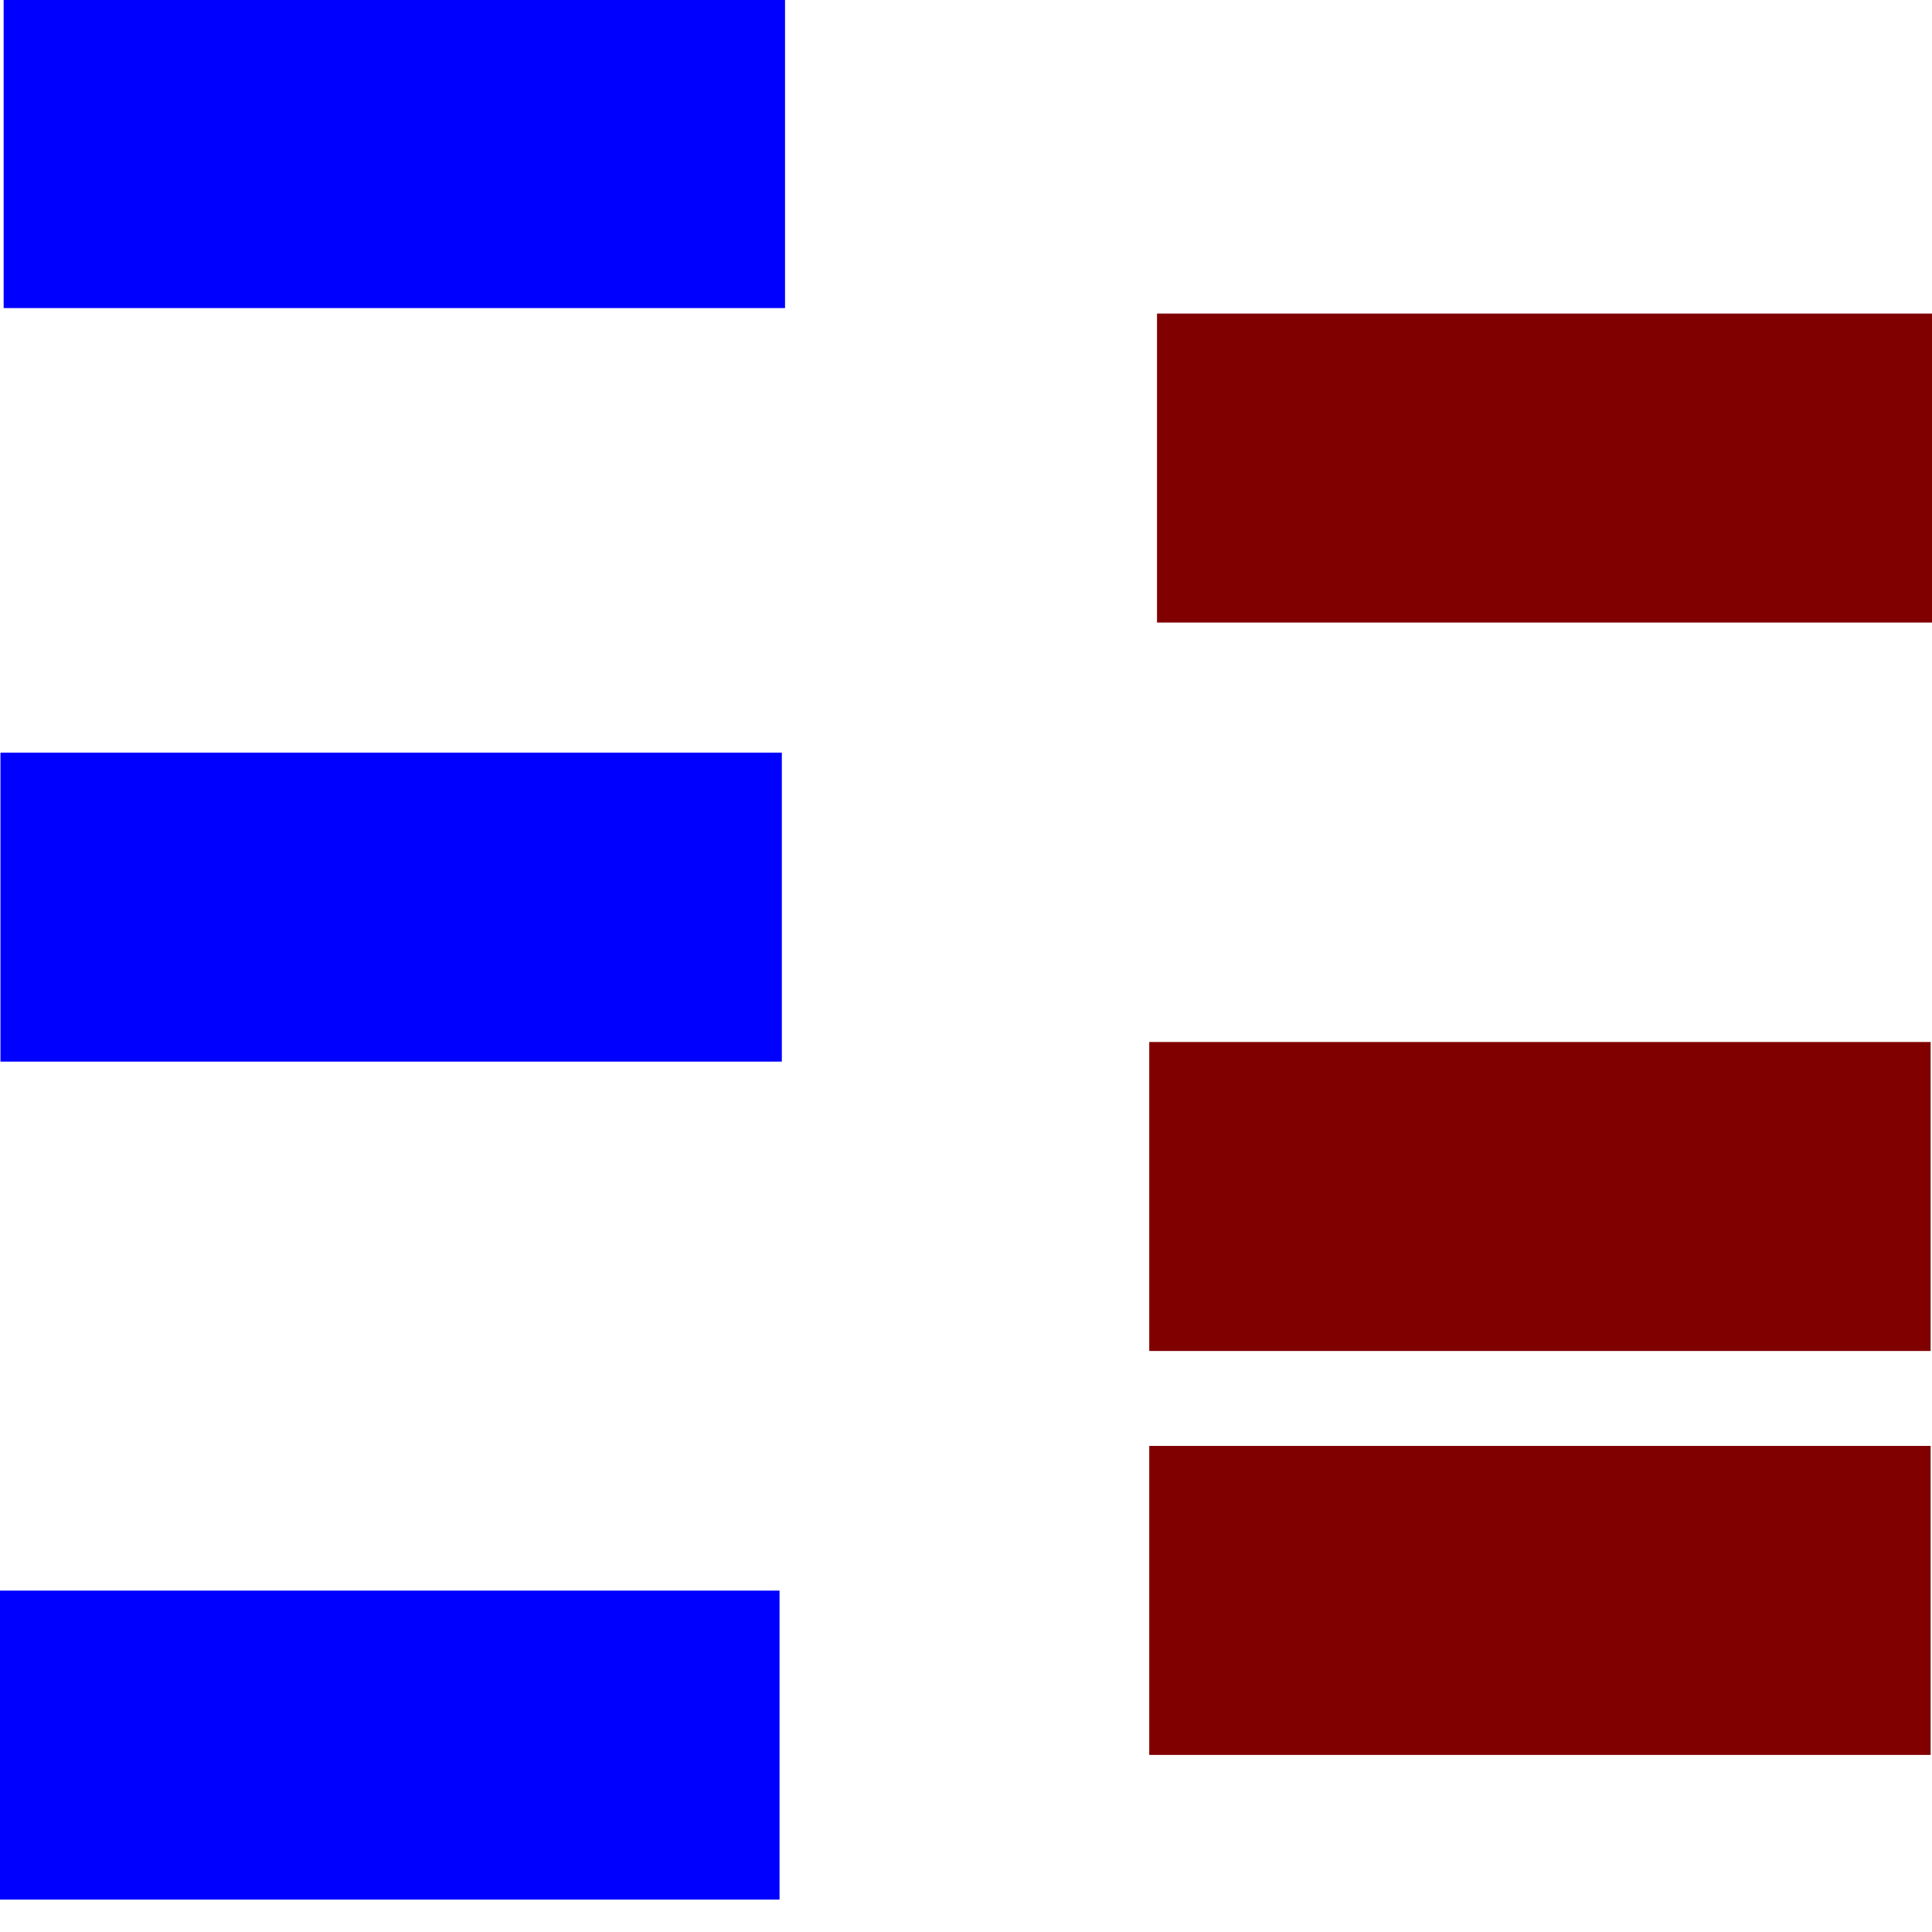 <?xml version="1.0" encoding="UTF-8" standalone="no"?>
<svg
   xmlns:dc="http://purl.org/dc/elements/1.1/"
   xmlns:cc="http://creativecommons.org/ns#"
   xmlns:rdf="http://www.w3.org/1999/02/22-rdf-syntax-ns#"
   xmlns:svg="http://www.w3.org/2000/svg"
   xmlns="http://www.w3.org/2000/svg"
   id="svg8"
   version="1.1"
   viewBox="0 0 4.233 4.233"
   height="16"
   width="16">
  <defs
     id="defs2" />
  <g
     transform="translate(0,-292.767)"
     id="layer1">
    <rect
       y="292.765"
       x="0.008"
       height="0.677"
       width="1.712"
       id="rect10"
       style="fill:#0000ff;stroke:none;stroke-width:0.178" />
    <rect
       y="294.416"
       x="0.001"
       height="0.677"
       width="1.712"
       id="rect10-8"
       style="fill:#0000ff;stroke:none;stroke-width:0.178" />
    <rect
       y="296.252"
       x="-0.004"
       height="0.677"
       width="1.712"
       id="rect10-1"
       style="fill:#0000ff;stroke:none;stroke-width:0.178" />
    <rect
       y="293.454"
       x="2.535"
       height="0.677"
       width="1.712"
       id="rect10-0"
       style="fill:#800000;stroke:none;stroke-width:0.178" />
    <rect
       y="295.05"
       x="2.518"
       height="0.677"
       width="1.712"
       id="rect10-3"
       style="fill:#800000;stroke:none;stroke-width:0.178" />
    <rect
       y="295.935"
       x="2.518"
       height="0.677"
       width="1.712"
       id="rect10-04"
       style="fill:#800000;stroke:none;stroke-width:0.178" />
  </g>
</svg>
